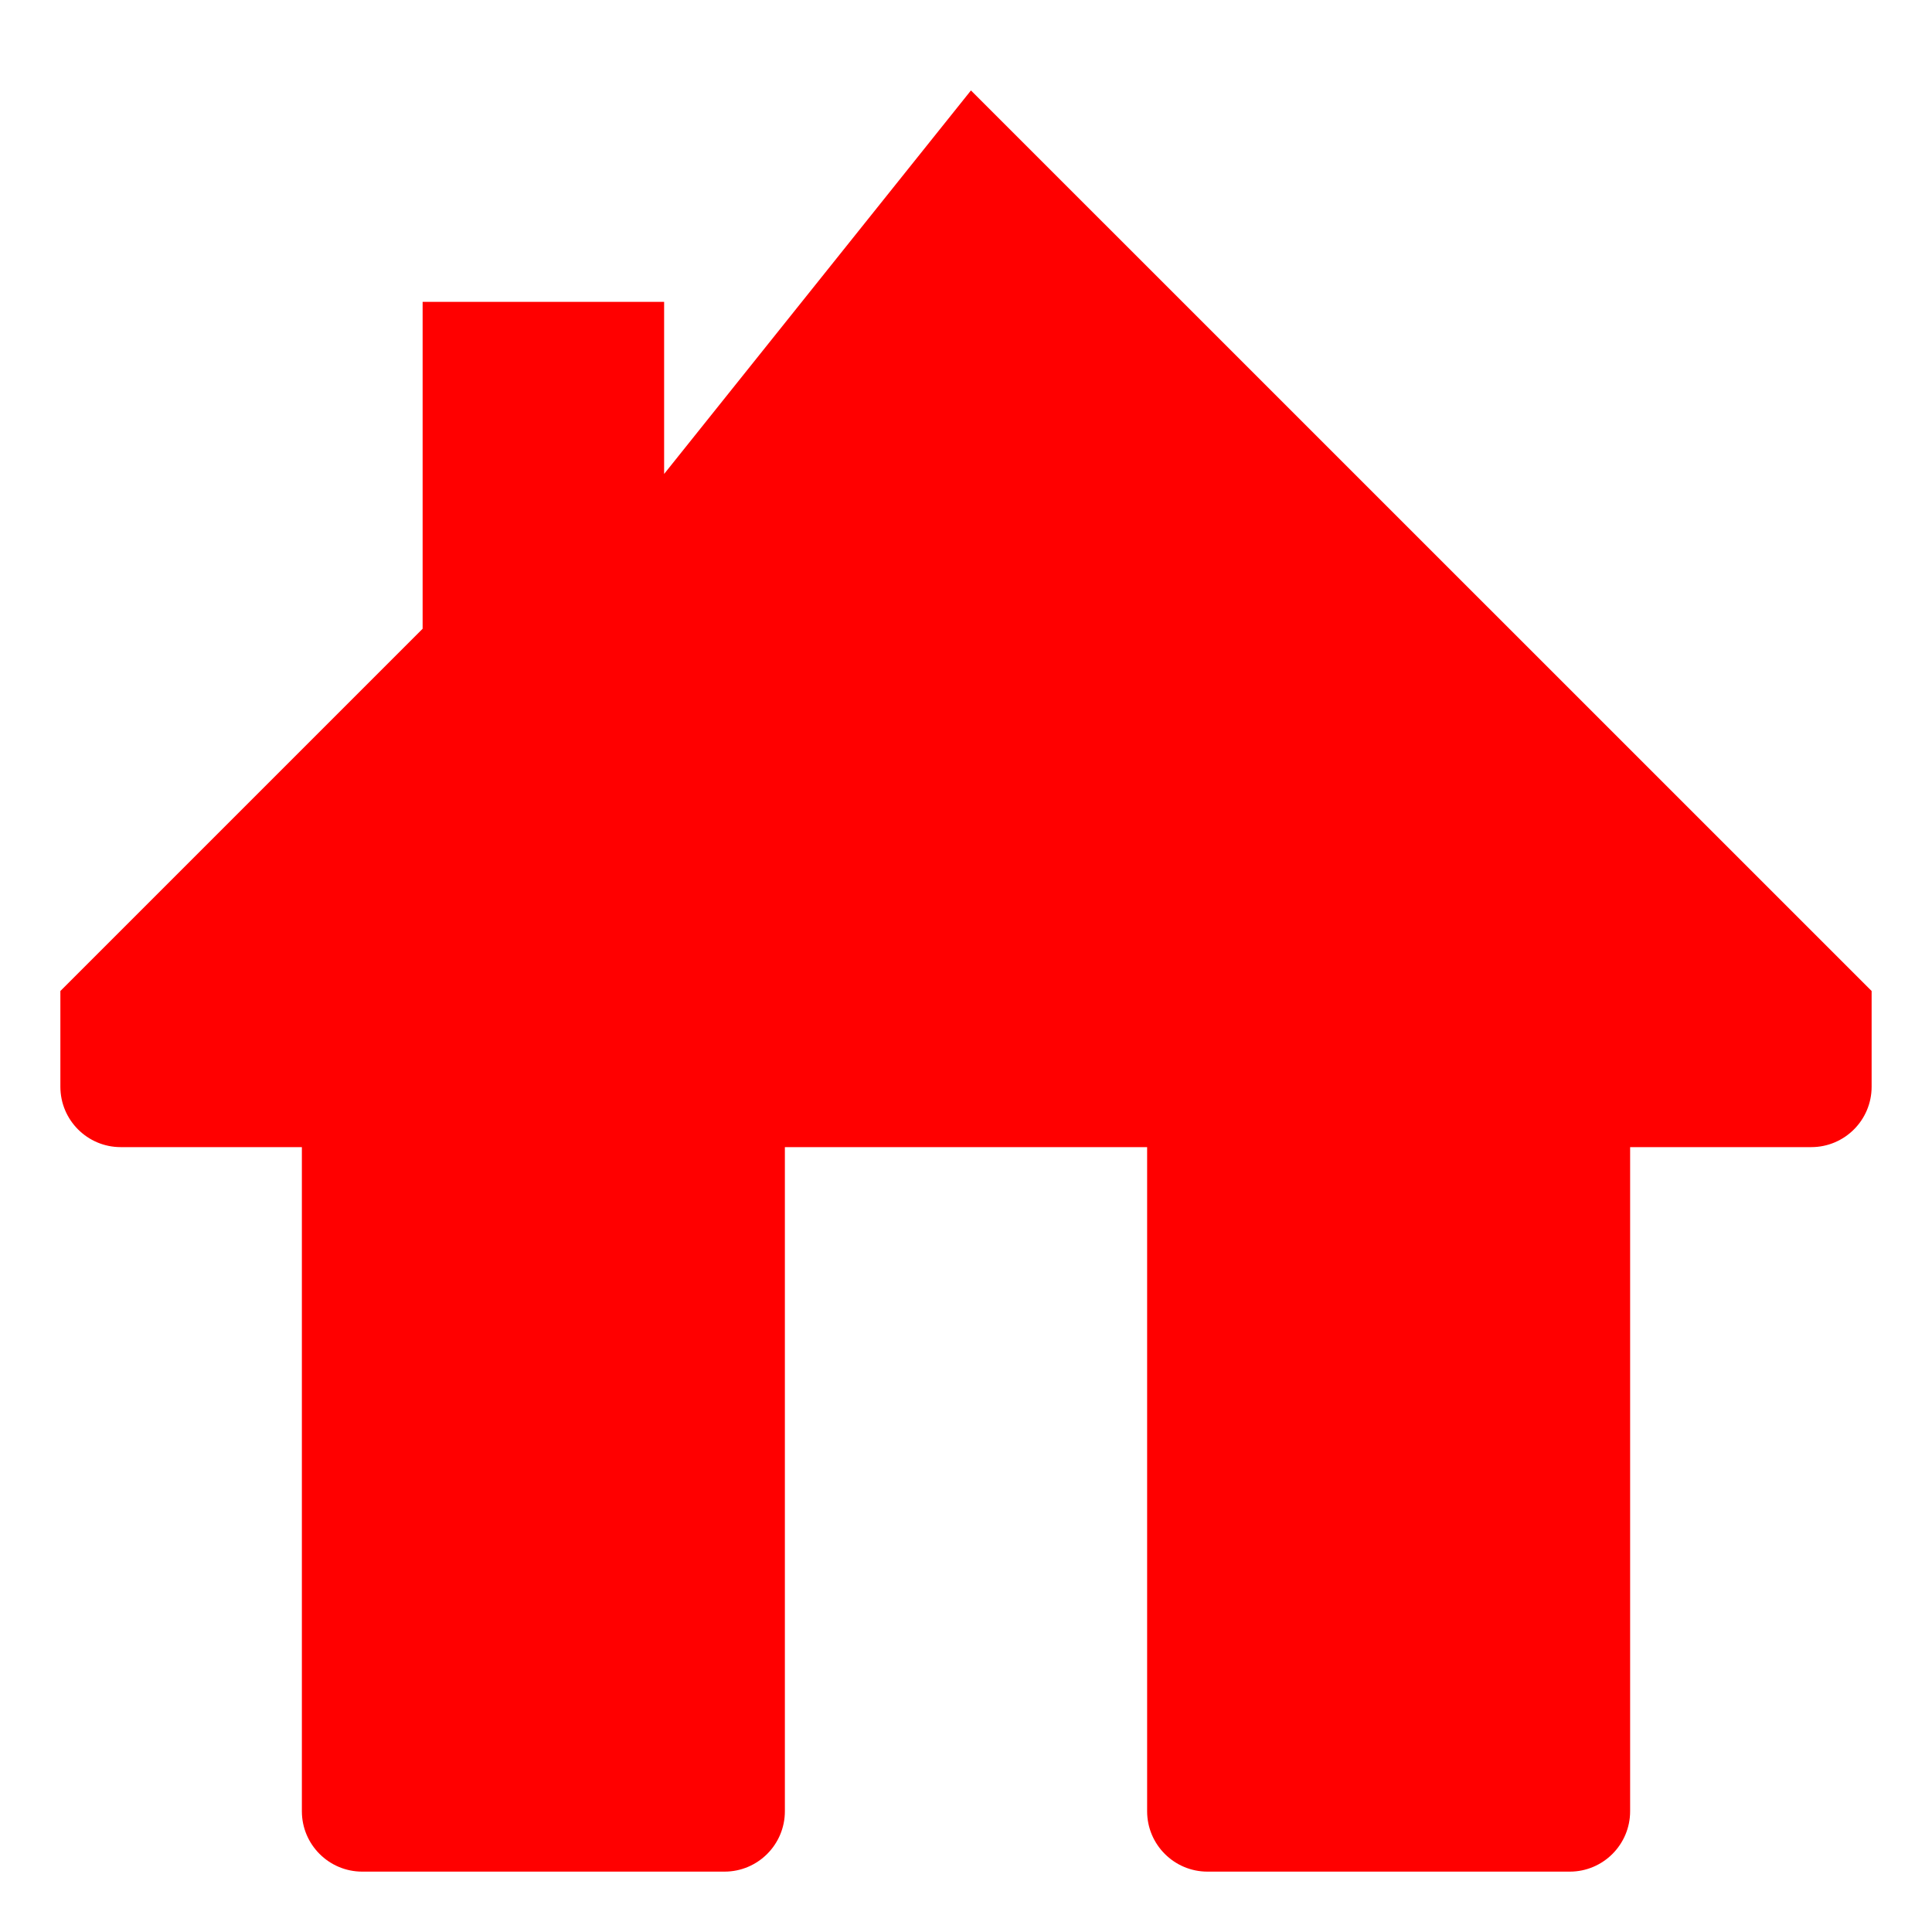<svg width="16" height="16" viewBox="0 0 16 16" fill="none" xmlns="http://www.w3.org/2000/svg">
<path fill-rule="evenodd" clip-rule="evenodd" d="M3.5 2.5H5.5V3.925L8.041 0.749L15.5 8.207V9C15.5 9.276 15.276 9.5 15 9.5H13.5V15C13.5 15.276 13.276 15.5 13 15.5H10C9.724 15.5 9.5 15.276 9.5 15V9.5H6.5V15C6.5 15.276 6.276 15.5 6 15.5H3C2.724 15.5 2.5 15.276 2.5 15V9.5H1C0.724 9.5 0.5 9.276 0.5 9V8.207L3.5 5.207V2.5Z" fill="#FF0000"/>
</svg>
